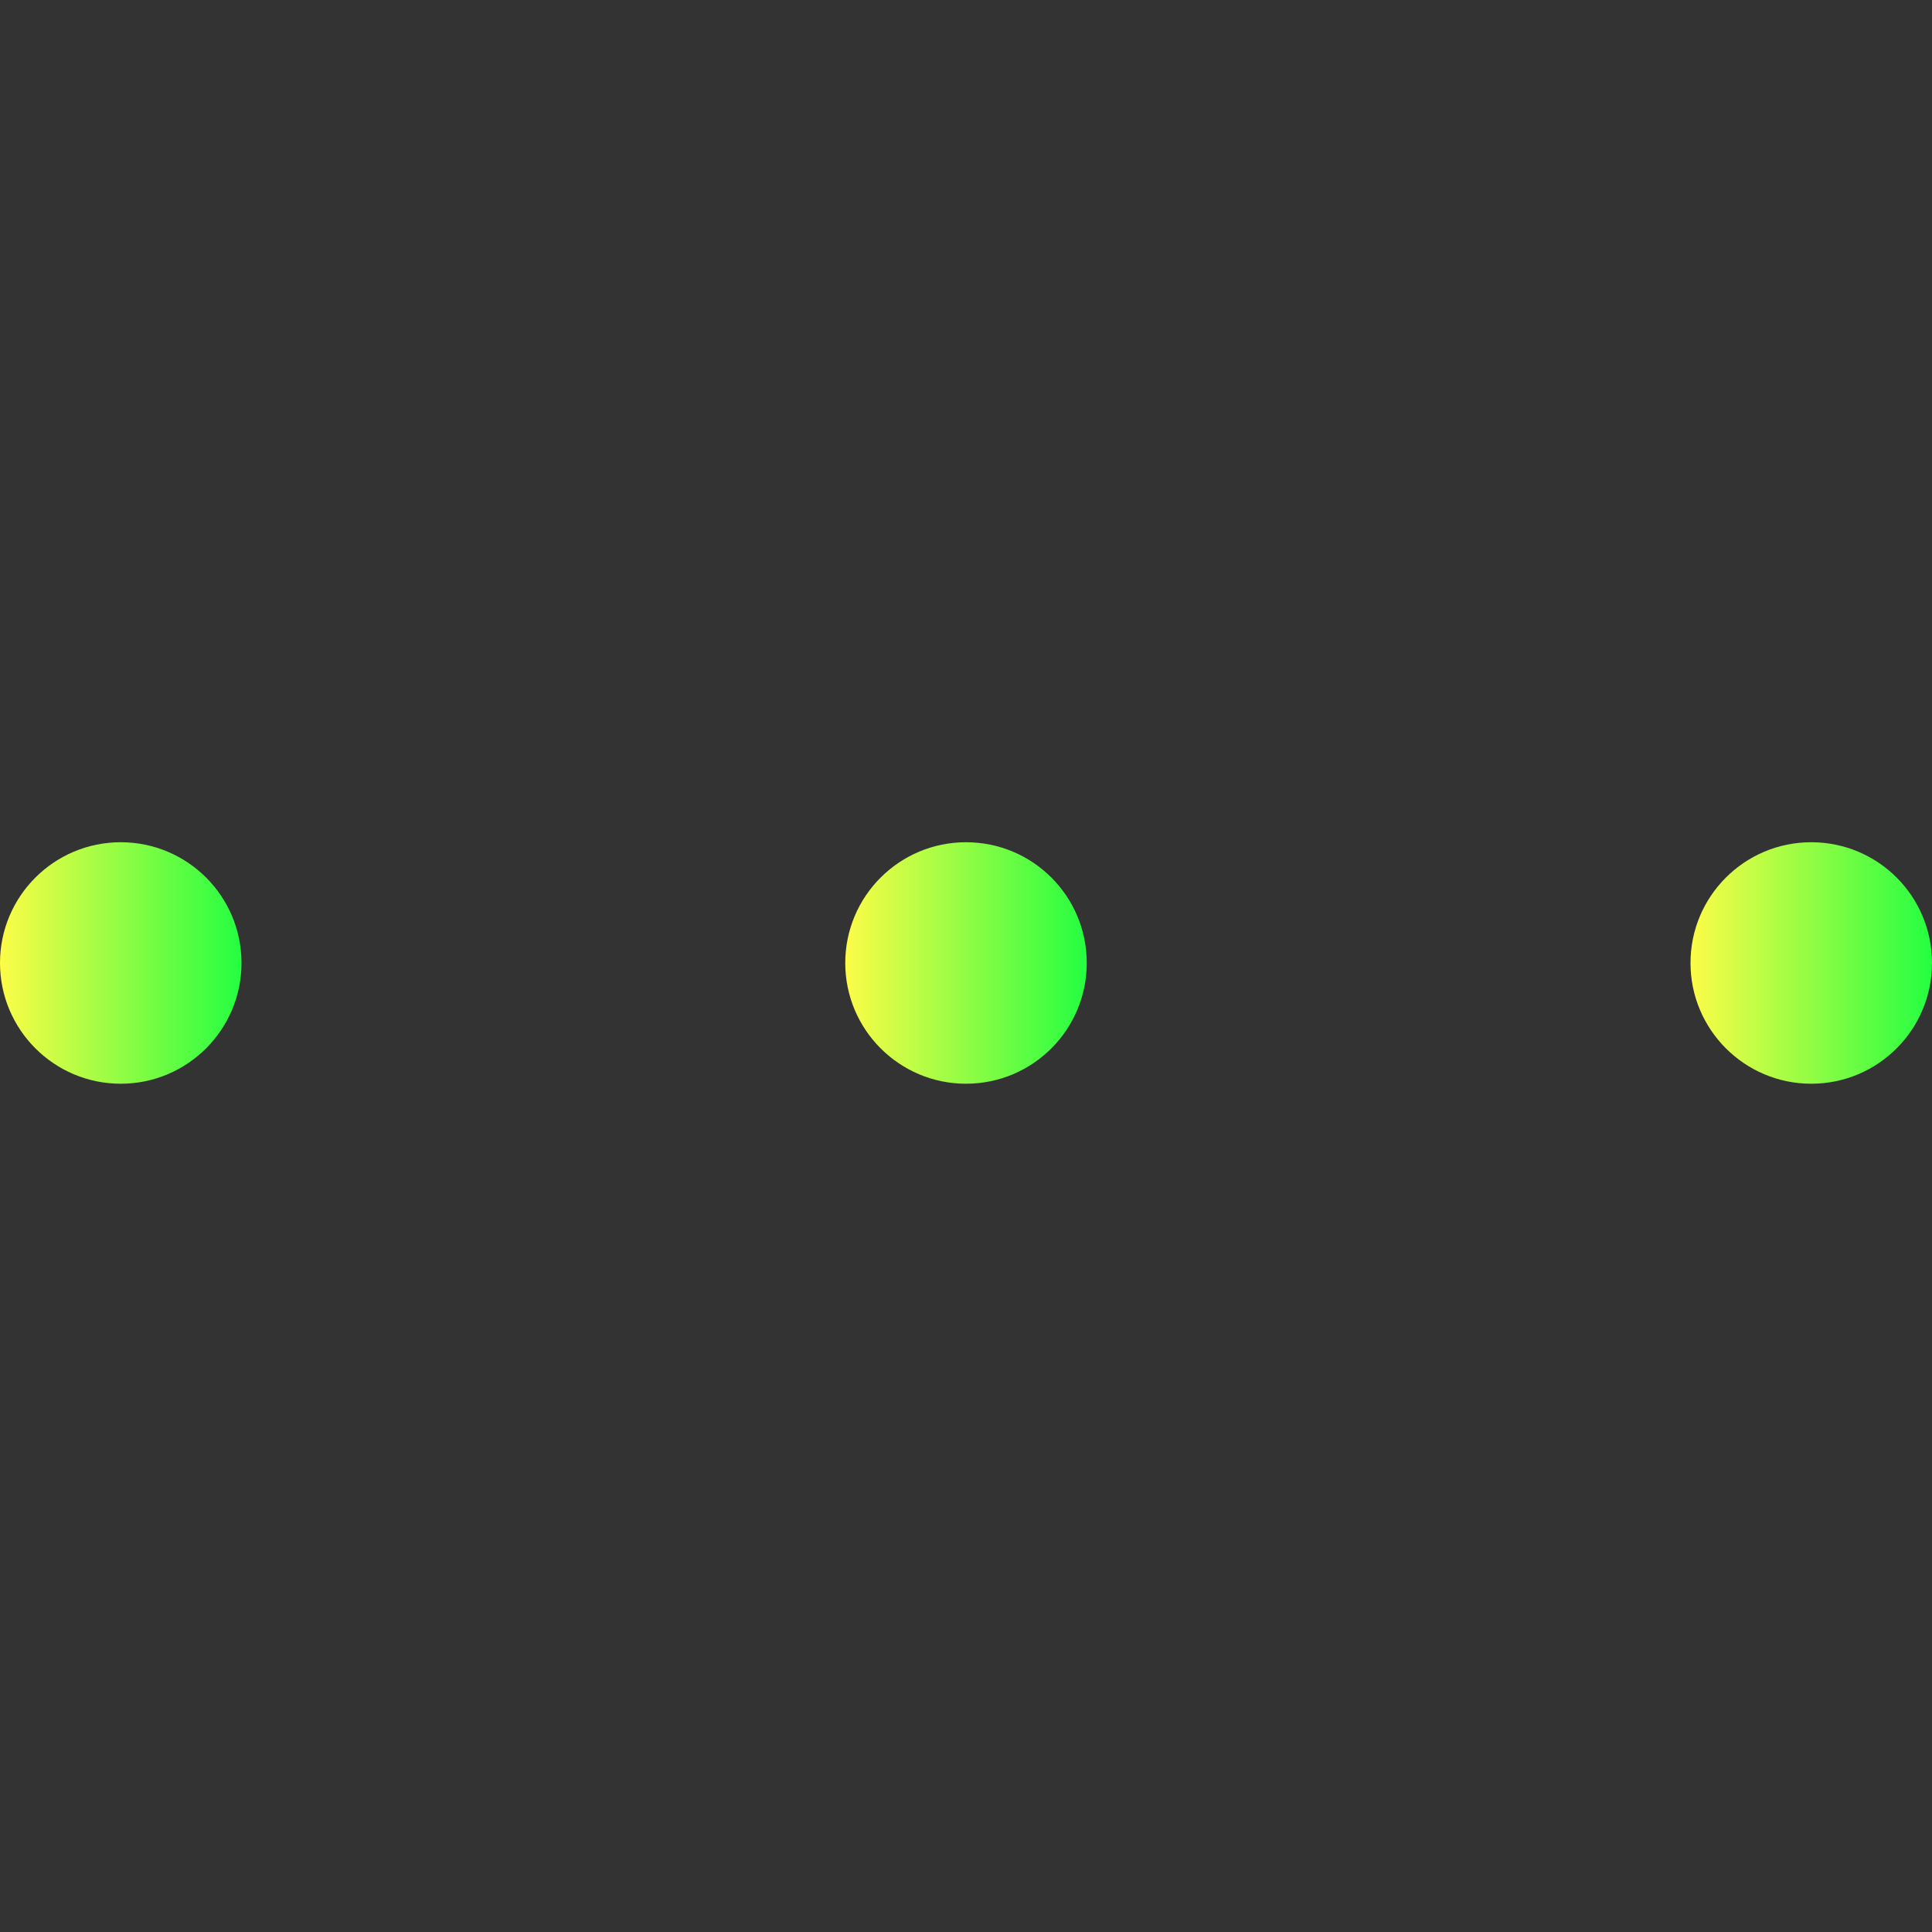 <svg width="16" height="16" viewBox="0 0 16 16" fill="none" xmlns="http://www.w3.org/2000/svg">
<rect x="0" y="0" width="16" height="16" fill="#333333" stroke="none"/>
<g clip-path="url(#clip0_10_19113)">
<path d="M1 8.975C1.552 8.975 2 8.527 2 7.975C2 7.422 1.552 6.975 1 6.975C0.448 6.975 0 7.422 0 7.975C0 8.527 0.448 8.975 1 8.975Z" fill="url(#paint0_linear_10_19113)"/>
<path d="M8 8.975C8.553 8.975 9 8.527 9 7.975C9 7.422 8.553 6.975 8 6.975C7.448 6.975 7 7.422 7 7.975C7 8.527 7.448 8.975 8 8.975Z" fill="url(#paint1_linear_10_19113)"/>
<path d="M15 8.975C15.553 8.975 16 8.527 16 7.975C16 7.422 15.553 6.975 15 6.975C14.448 6.975 14 7.422 14 7.975C14 8.527 14.448 8.975 15 8.975Z" fill="url(#paint2_linear_10_19113)"/>
</g>
<defs>
<linearGradient id="paint0_linear_10_19113" x1="0" y1="7.975" x2="2" y2="7.975" gradientUnits="userSpaceOnUse">
<stop stop-color="#FDFC47"/>
<stop offset="1" stop-color="#24FE41"/>
</linearGradient>
<linearGradient id="paint1_linear_10_19113" x1="7" y1="7.975" x2="9" y2="7.975" gradientUnits="userSpaceOnUse">
<stop stop-color="#FDFC47"/>
<stop offset="1" stop-color="#24FE41"/>
</linearGradient>
<linearGradient id="paint2_linear_10_19113" x1="14" y1="7.975" x2="16" y2="7.975" gradientUnits="userSpaceOnUse">
<stop stop-color="#FDFC47"/>
<stop offset="1" stop-color="#24FE41"/>
</linearGradient>
<clipPath id="clip0_10_19113">
<rect width="16" height="16" fill="white"/>
</clipPath>
</defs>
</svg>
